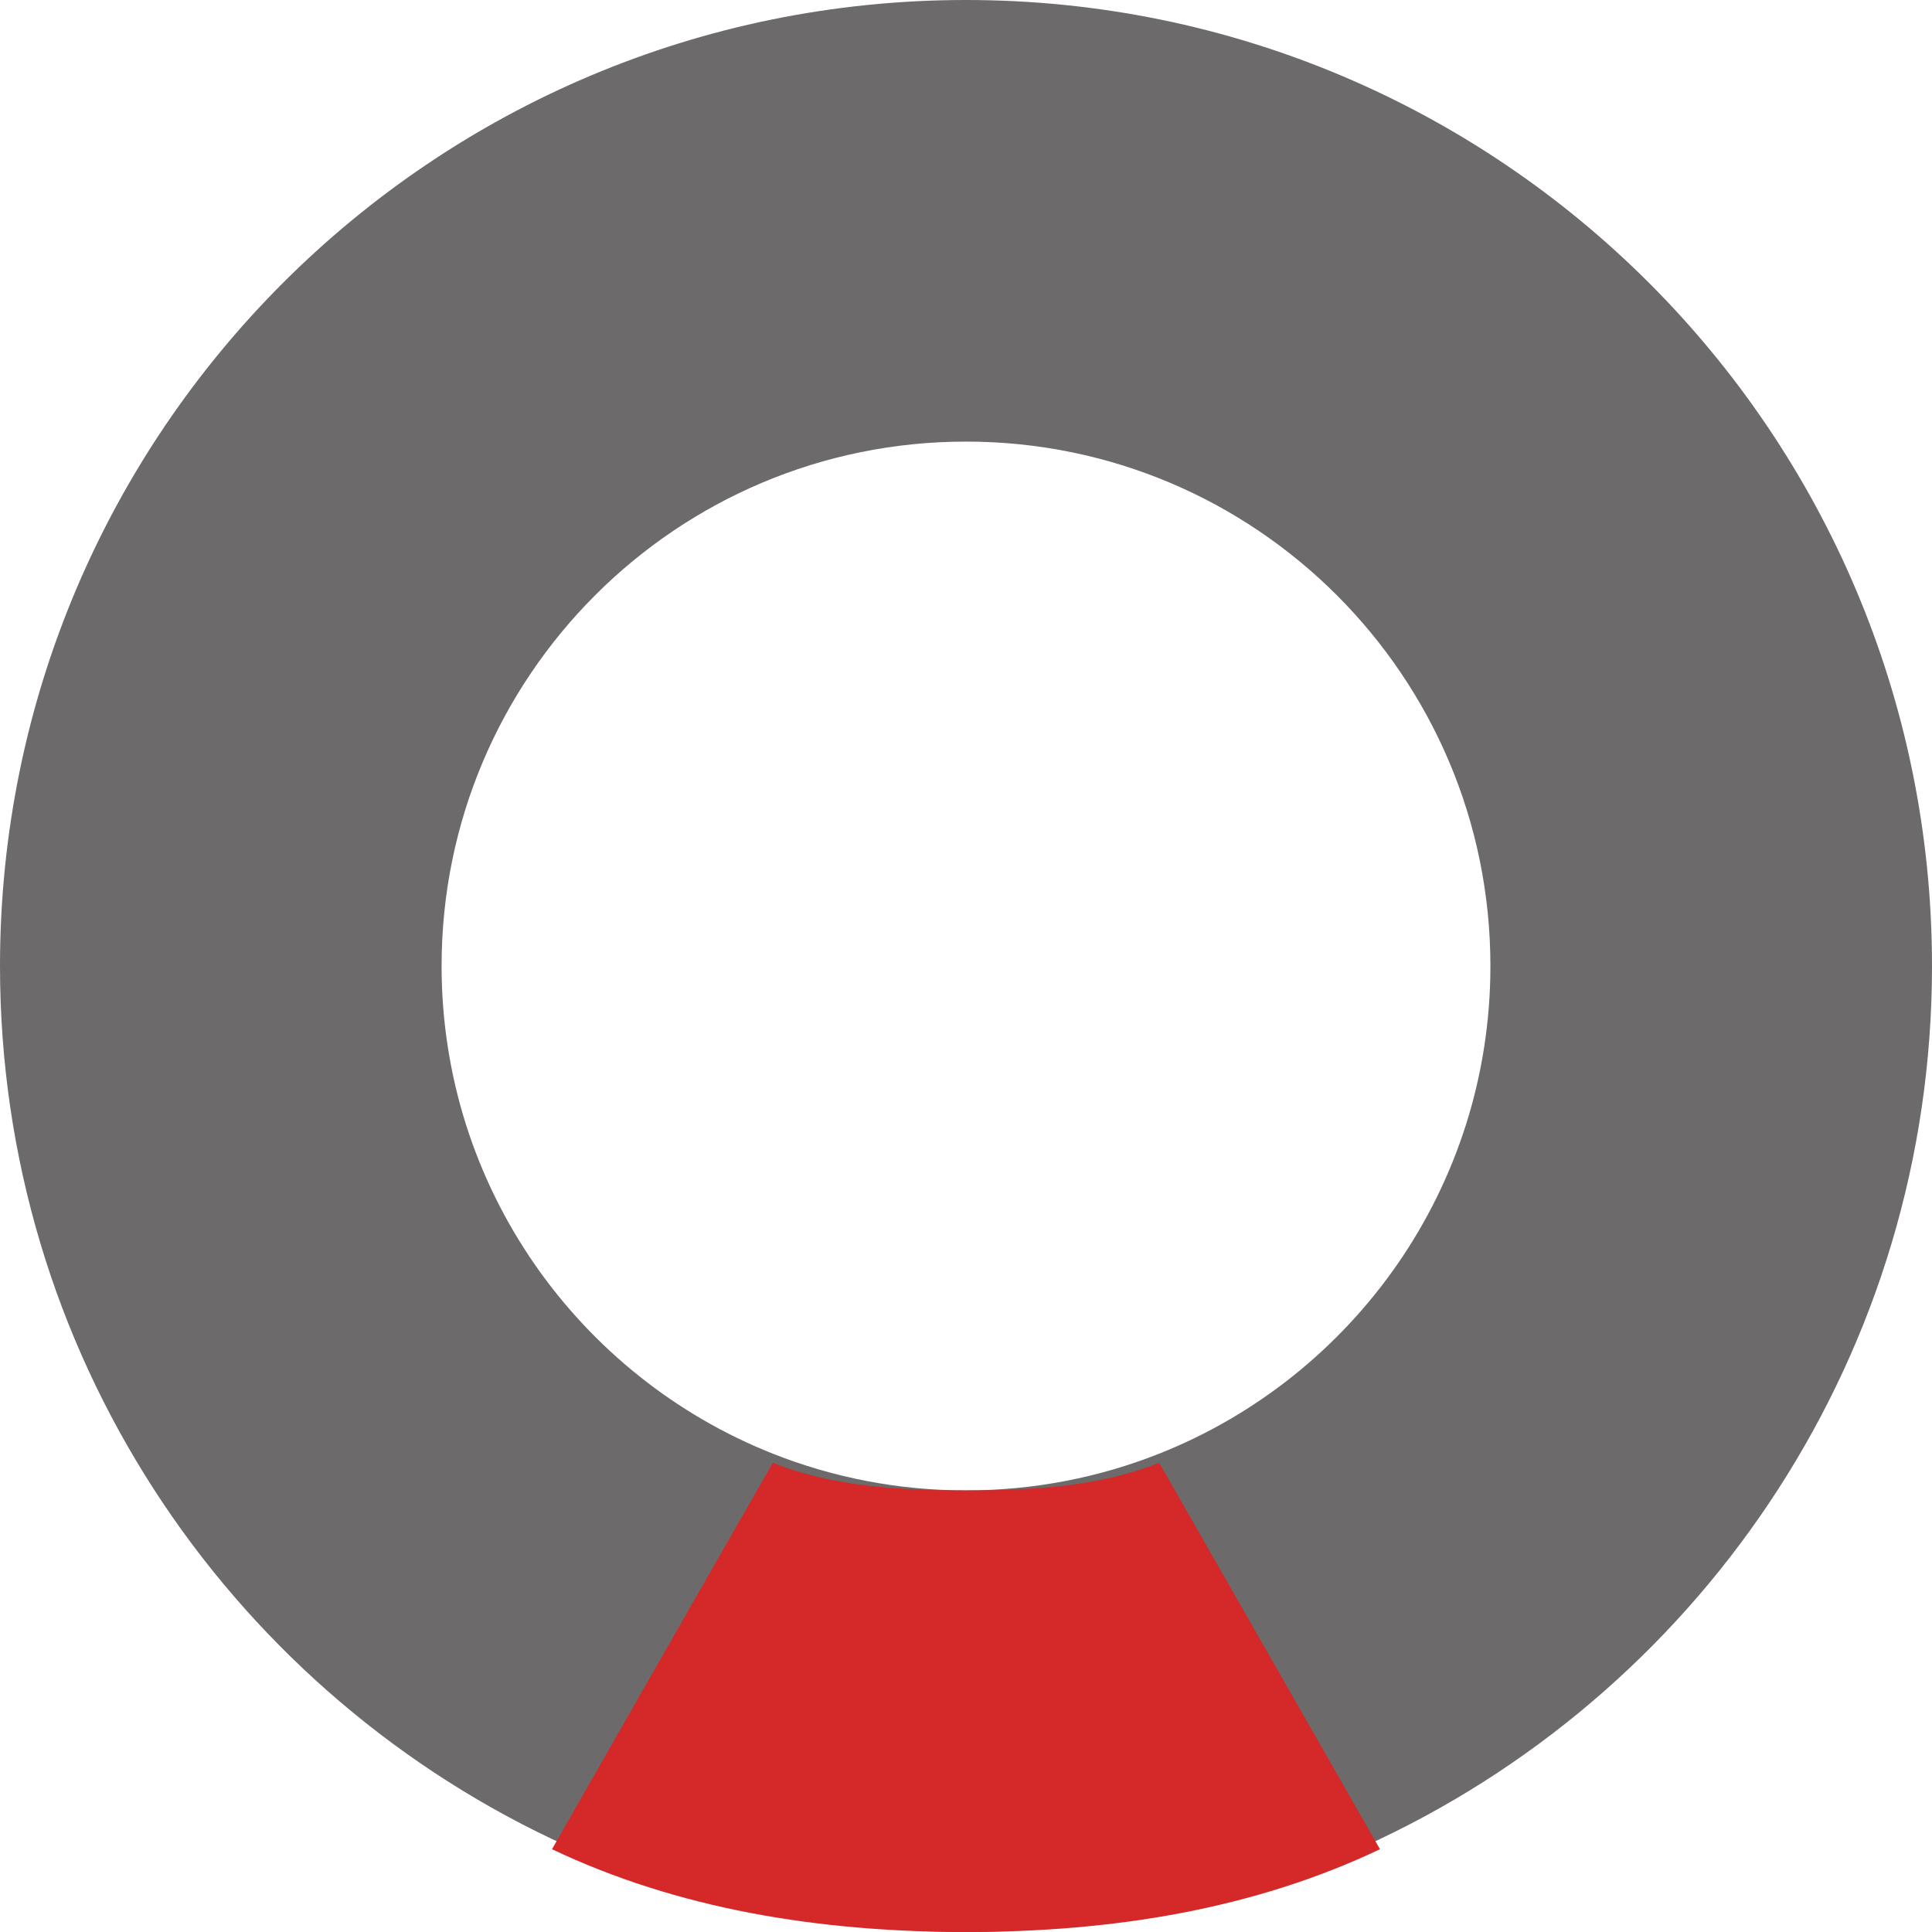 <svg width="60" height="60" viewBox="0 0 60 60" fill="none" xmlns="http://www.w3.org/2000/svg">
<path fill-rule="evenodd" clip-rule="evenodd" d="M30 60C34.601 60 38.96 58.964 42.857 57.113C52.993 52.298 60 41.967 60 30C60 13.431 46.569 0 30 0C13.431 0 0 13.431 0 30C0 41.967 7.007 52.298 17.143 57.113C21.04 58.964 25.399 60 30 60ZM30 46.286C32.119 46.286 34.143 45.881 36 45.145C42.025 42.756 46.286 36.876 46.286 30C46.286 21.006 38.994 13.714 30 13.714C21.006 13.714 13.714 21.006 13.714 30C13.714 36.876 17.975 42.756 24 45.145C25.857 45.881 27.881 46.286 30 46.286Z" fill="#6C6A6A"/>
<path d="M24 45.429C25.857 46.165 27.881 46.286 30 46.286C32.119 46.286 34.143 46.165 36 45.429L42.857 57.429C38.96 59.28 34.601 60 30 60C25.399 60 21.04 59.28 17.143 57.429C17.143 57.429 21.322 50.102 24 45.429Z" fill="#D52828"/>
</svg>
